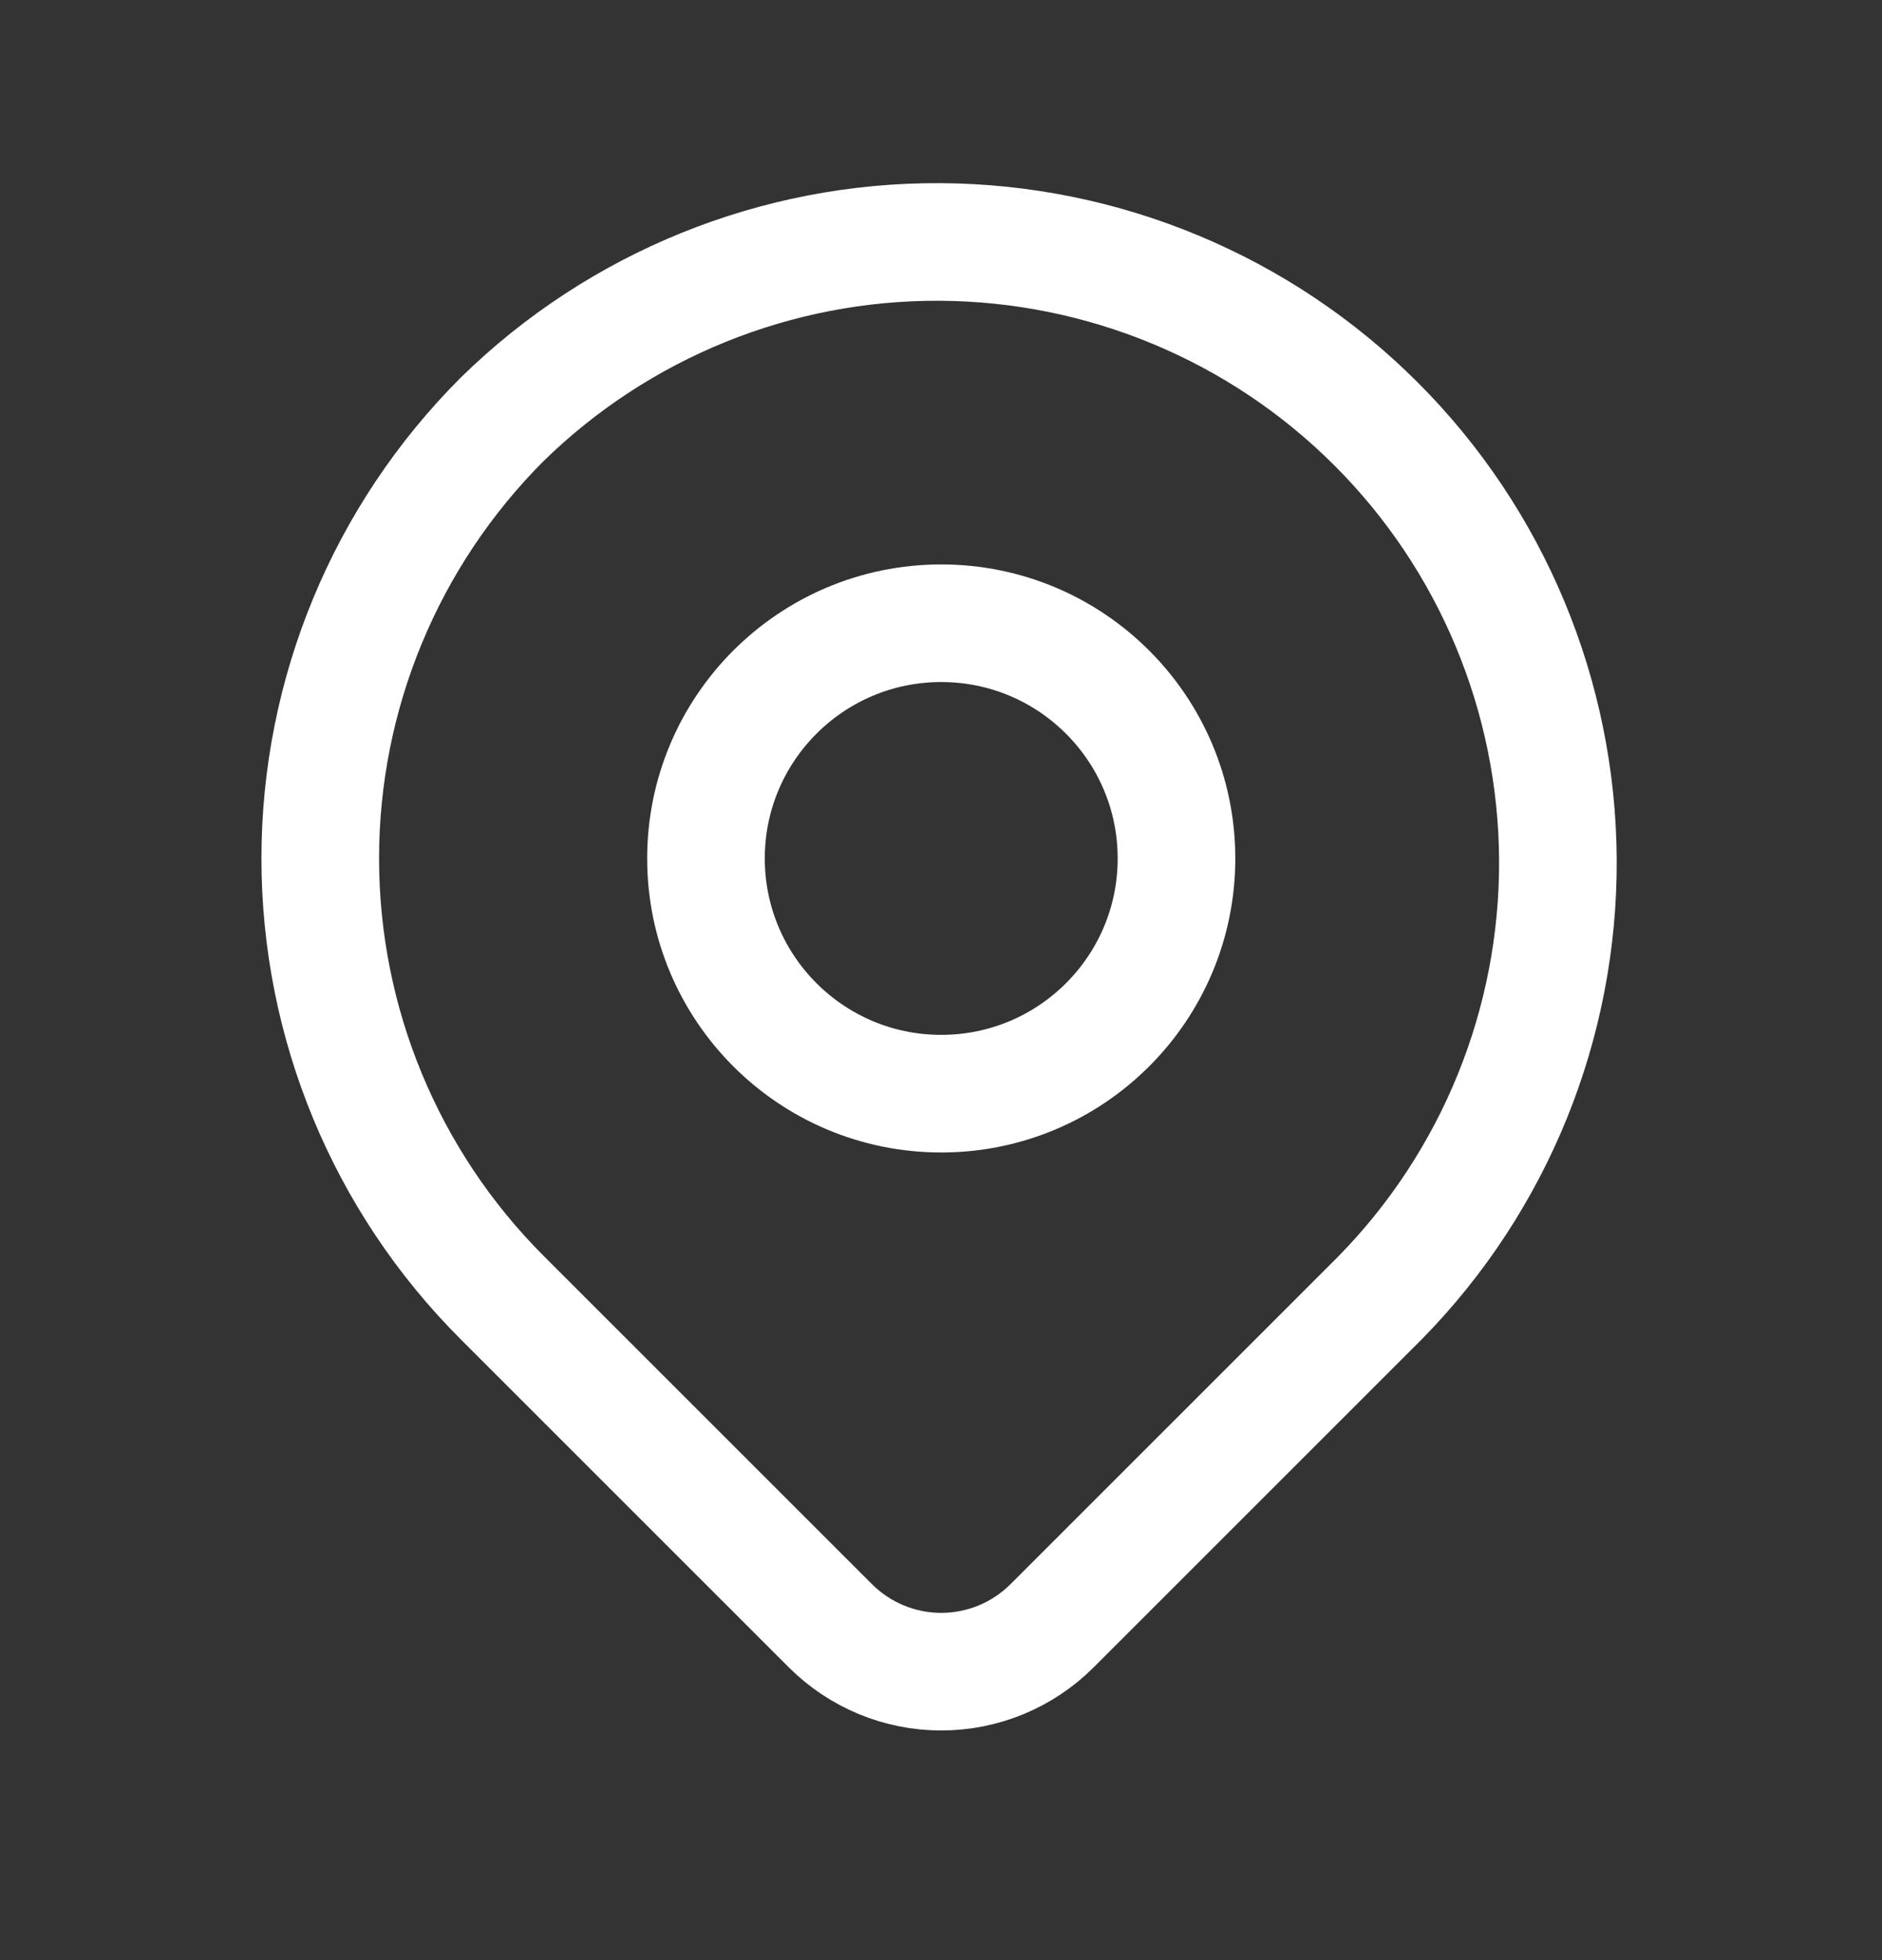 <svg width="24" height="25" viewBox="0 0 24 25" fill="none" xmlns="http://www.w3.org/2000/svg">
<rect x="0" y="0" width="24" height="25" fill="#333333" stroke="none"/>
<path d="M6.403 5.349C7.894 3.889 9.9 3.075 11.987 3.086C14.073 3.097 16.072 3.93 17.547 5.406C19.023 6.881 19.856 8.879 19.867 10.966C19.877 13.053 19.064 15.059 17.603 16.549L13.417 20.735C13.042 21.11 12.534 21.321 12.003 21.321C11.473 21.321 10.964 21.11 10.589 20.735L6.403 16.549C4.918 15.064 4.084 13.05 4.084 10.949C4.084 8.849 4.918 6.835 6.403 5.349Z" stroke="white" stroke-width="1.5" stroke-linejoin="round"/>
<path d="M12.003 13.949C13.66 13.949 15.003 12.606 15.003 10.949C15.003 9.292 13.66 7.949 12.003 7.949C10.346 7.949 9.003 9.292 9.003 10.949C9.003 12.606 10.346 13.949 12.003 13.949Z" stroke="white" stroke-width="1.5" stroke-linecap="round" stroke-linejoin="round"/>
</svg>
